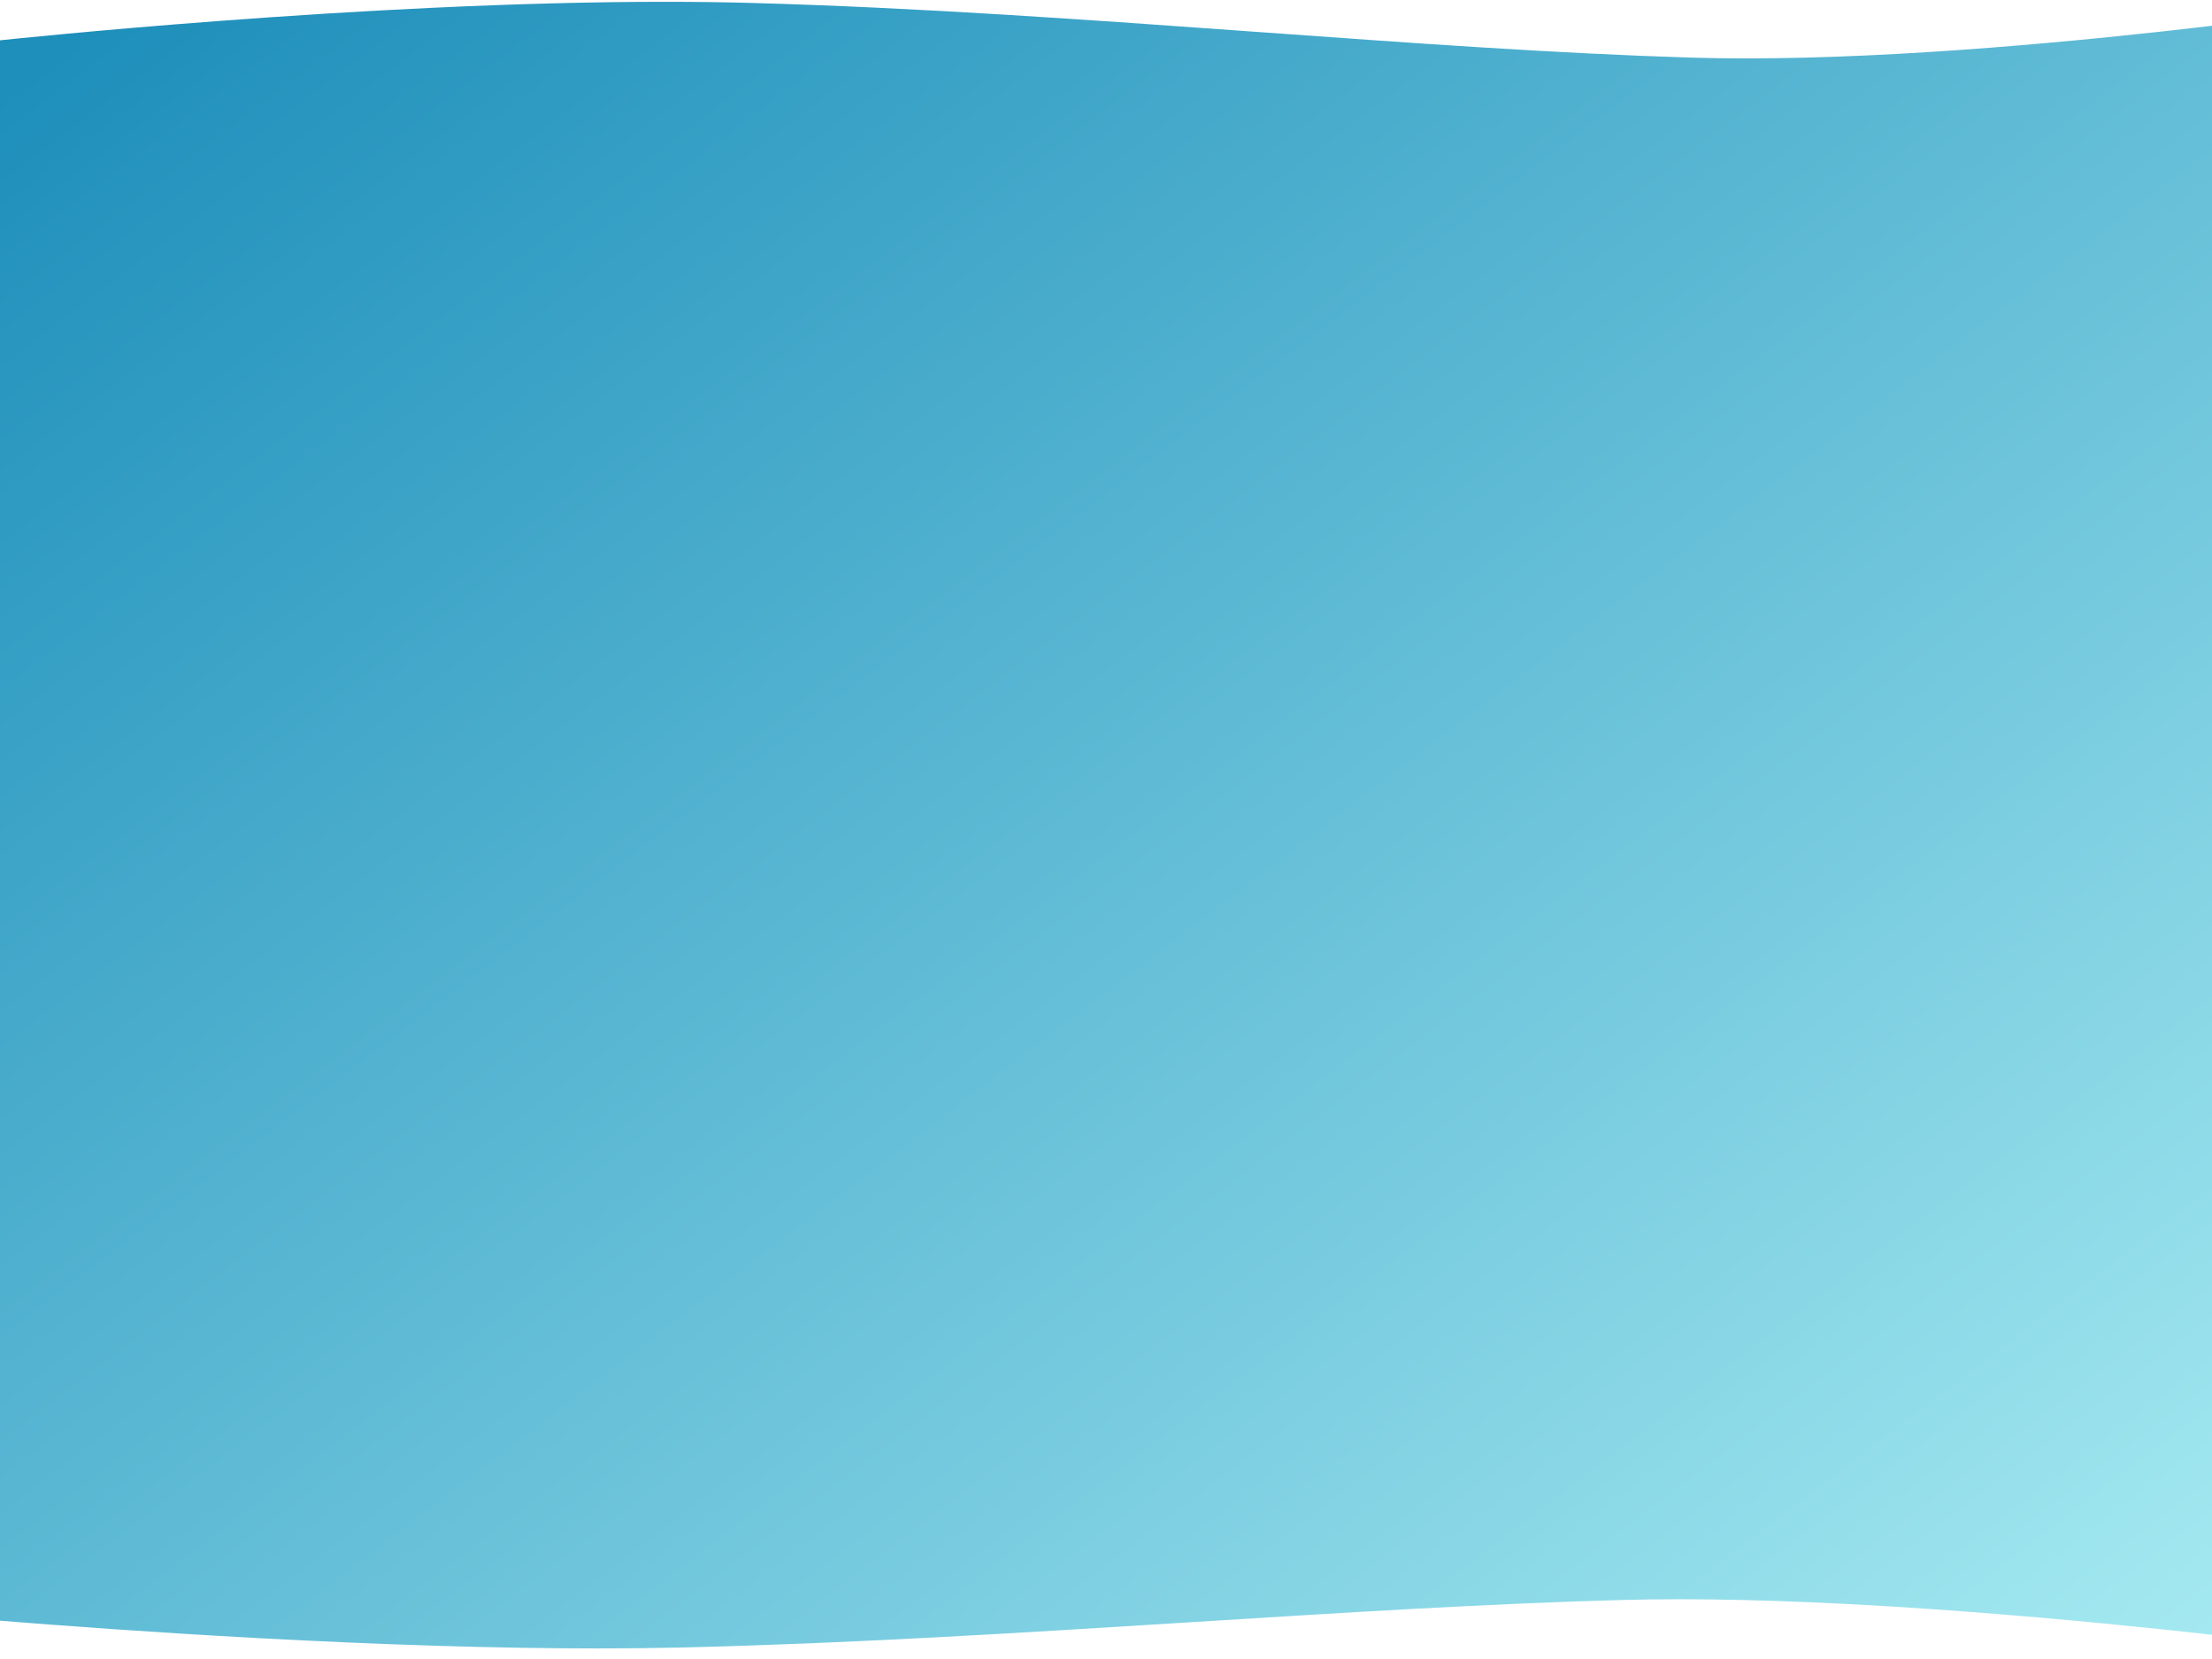 <svg xmlns="http://www.w3.org/2000/svg" xmlns:xlink="http://www.w3.org/1999/xlink" width="1024" height="768" viewBox="0 0 1024 768">
  <rect x="0" y="0" width="1024" height="768" fill="#333333" stroke="none"/>
  <defs>
    <linearGradient id="linear-gradient" x1="0.033" y1="0.032" x2="1.027" y2="1" gradientUnits="objectBoundingBox">
      <stop offset="0" stop-color="#1e8fbb"/>
      <stop offset="1" stop-color="#a7ebf2"/>
    </linearGradient>
    <clipPath id="clip-Personalizado_1">
      <rect width="1024" height="768"/>
    </clipPath>
  </defs>
  <g id="Personalizado_1" data-name="Personalizado – 1" clip-path="url(#clip-Personalizado_1)">
    <rect width="1024" height="768" fill="#fff"/>
    <path id="Sustracción_2" data-name="Sustracción 2" d="M307.667,762.272h-.018c-45.548,0-98.355-1.6-156.952-4.762-49.226-2.654-92.262-5.86-119.7-8.082V17.833l.062-.007c4.421-.469,44.8-4.7,100.674-8.909,34.36-2.587,67.708-4.649,99.119-6.13C270.1.938,306.367,0,338.653,0c13.615,0,26.741.168,39.014.5C455.495,2.6,535.9,8.394,613.659,13.994h.019c70.977,5.112,138.017,9.941,199.989,11.838,8.078.248,16.722.374,25.693.375h.02c72.44,0,157.239-8.212,215.621-15.1V755.944c-26.879-3.006-68.4-7.3-113.547-10.7-50.584-3.809-95.365-5.74-133.1-5.74-8.923,0-17.565.109-25.687.326-61.942,1.648-128.987,5.843-199.969,10.285h-.011c-77.767,4.867-158.181,9.9-236.021,11.727C334.406,762.126,321.285,762.272,307.667,762.272Z" transform="translate(-31 0.834)" fill="url(#linear-gradient)"/>
  </g>
</svg>

